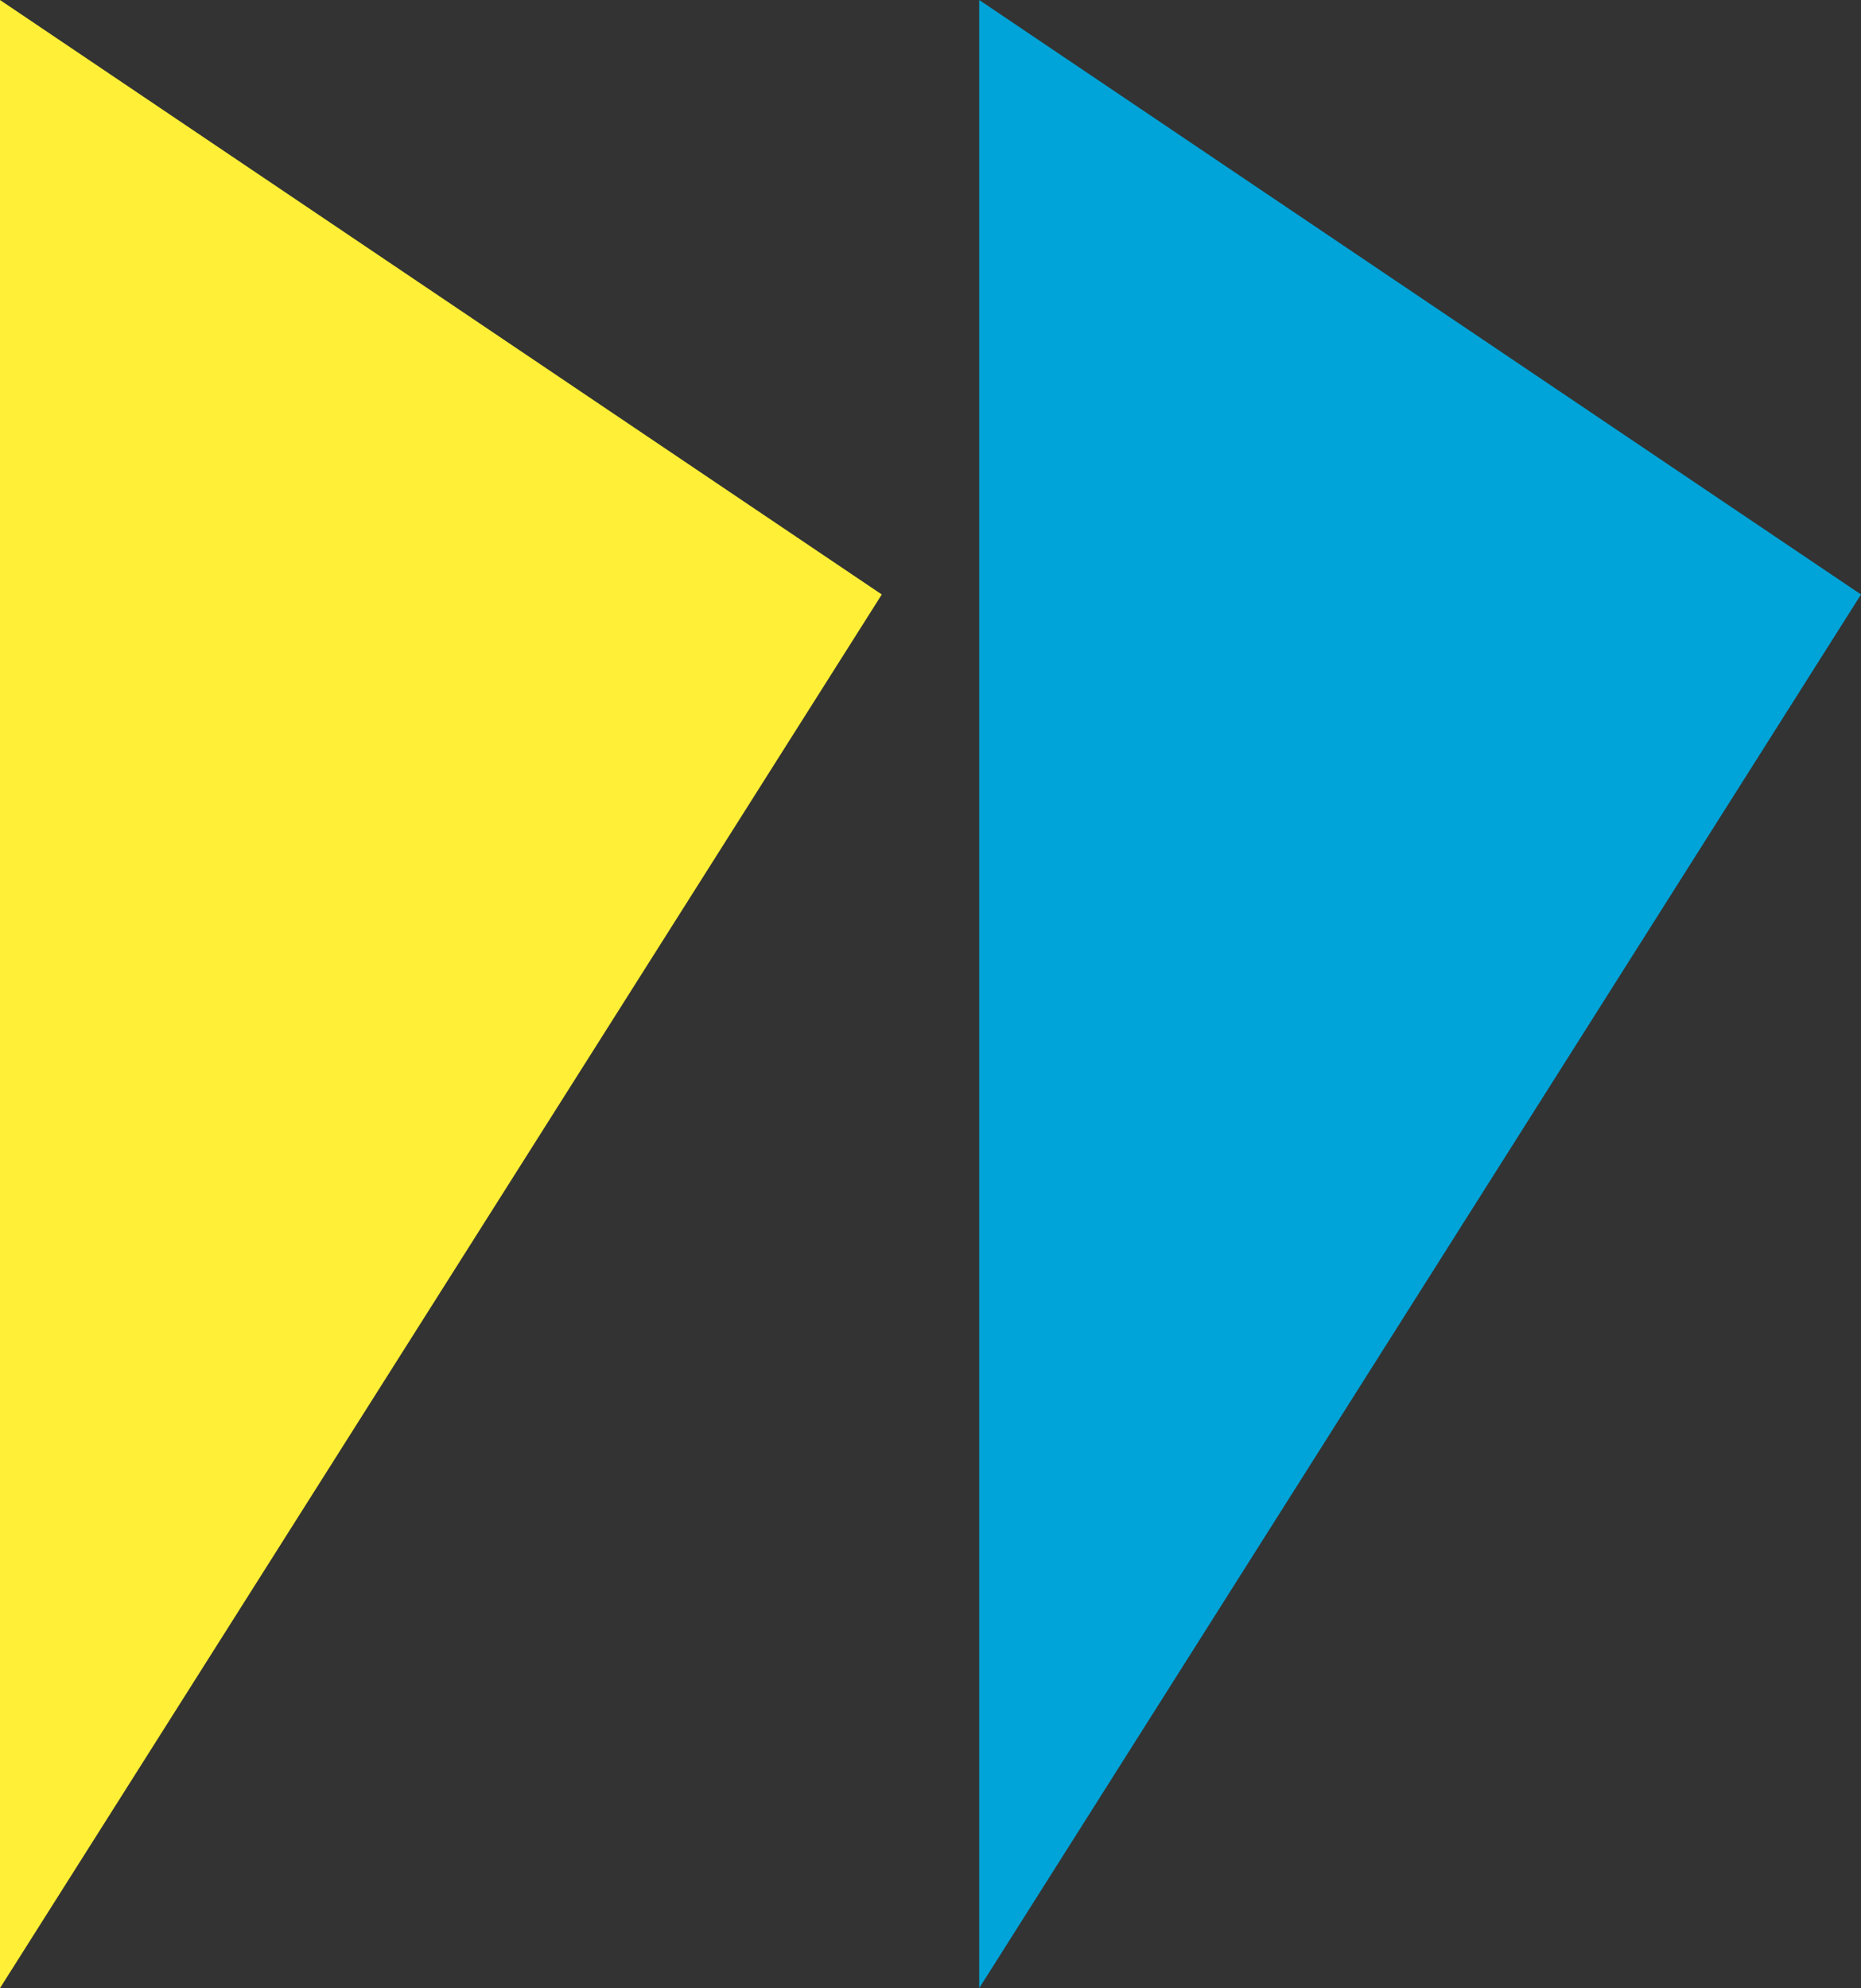 <?xml version="1.0" encoding="utf-8"?>
<!-- Generator: Adobe Illustrator 19.0.0, SVG Export Plug-In . SVG Version: 6.00 Build 0)  -->
<svg version="1.1" id="Layer_1" xmlns="http://www.w3.org/2000/svg" xmlns:xlink="http://www.w3.org/1999/xlink" x="0px" y="0px"
	 viewBox="-296 376.2 38.2 40.8" style="enable-background:new -296 376.2 38.2 40.8;" xml:space="preserve">
<rect x="-296" y="376.2" width="38.2" height="40.8" fill="#333333" stroke="none"/>
<style type="text/css">
	.st0{fill:#FFEF36;}
	.st1{fill:#00A4D8;}
</style>
<polygon class="st0" points="-296,376.2 -296,417 -277.9,388.4 "/>
<polygon class="st1" points="-275.9,376.2 -275.9,417 -257.8,388.4 "/>
</svg>
